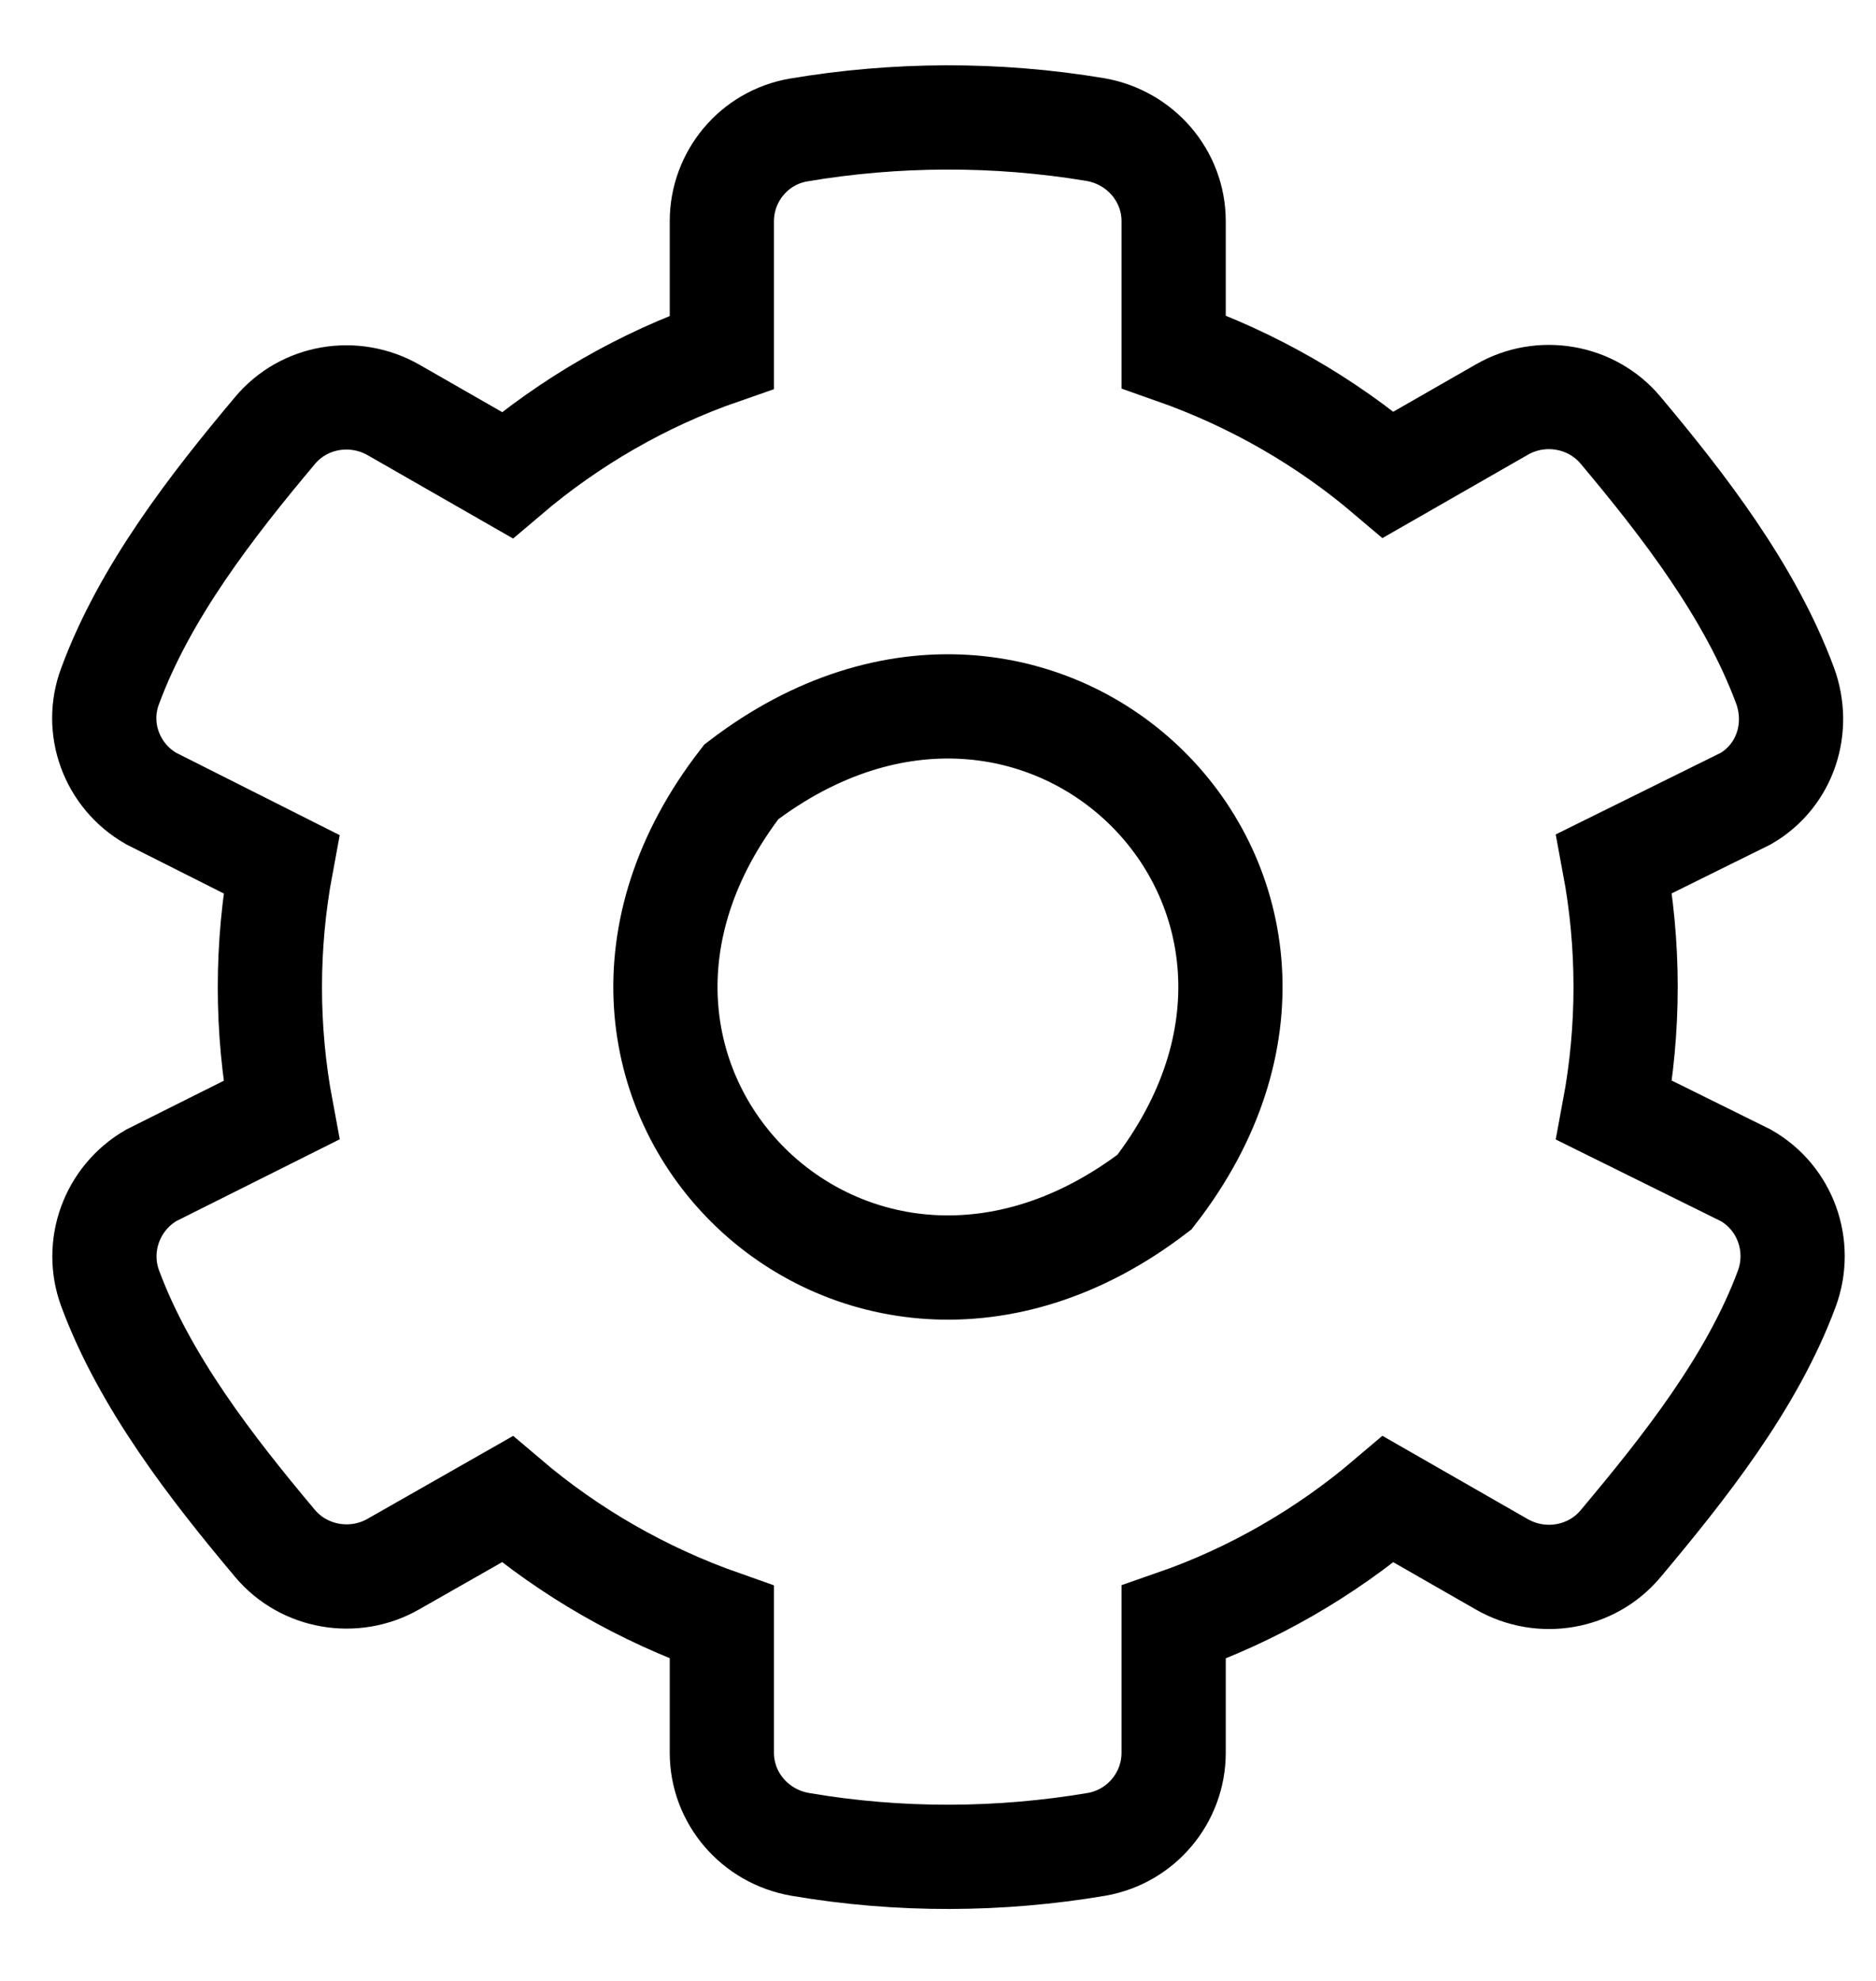 <?xml version="1.0" encoding="UTF-8"?>
<svg width="18px" height="19px" viewBox="0 0 18 19" version="1.1" xmlns="http://www.w3.org/2000/svg" xmlns:xlink="http://www.w3.org/1999/xlink">
    <!-- Generator: Sketch 52.1 (67048) - http://www.bohemiancoding.com/sketch -->
    <title>cogs-solid</title>
    <desc>Created with Sketch.</desc>
    <g id="Page-1" stroke="none" stroke-width="1" fill="none" fill-rule="evenodd">
        <g id="Menu-marca--Copy" transform="translate(-11, -296)" fill-rule="nonzero" stroke="#000000">
            <g id="cogs-solid" transform="translate(12, 297)">
                <path d="M14.488,9.649 L15.752,10.274 C16.13,10.49 16.295,10.948 16.145,11.358 C15.812,12.259 15.155,13.085 14.548,13.808 C14.27,14.139 13.79,14.221 13.411,14.005 L12.32,13.38 C11.72,13.89 11.023,14.296 10.261,14.56 L10.261,15.811 C10.261,16.243 9.95,16.615 9.522,16.69 C8.6,16.846 7.632,16.854 6.676,16.69 C6.245,16.615 5.926,16.247 5.926,15.811 L5.926,14.56 C5.165,14.292 4.467,13.89 3.867,13.38 L2.776,14.001 C2.401,14.217 1.917,14.135 1.639,13.804 C1.032,13.082 0.39,12.255 0.057,11.358 C-0.093,10.952 0.072,10.494 0.45,10.274 L1.699,9.649 C1.553,8.87 1.553,8.07 1.699,7.288 L0.45,6.659 C0.072,6.443 -0.097,5.985 0.057,5.579 C0.39,4.678 1.032,3.851 1.639,3.129 C1.917,2.797 2.397,2.716 2.776,2.932 L3.867,3.557 C4.467,3.047 5.165,2.641 5.926,2.377 L5.926,1.122 C5.926,0.694 6.233,0.321 6.661,0.247 C7.583,0.091 8.555,0.083 9.511,0.243 C9.942,0.318 10.261,0.686 10.261,1.122 L10.261,2.373 C11.023,2.641 11.72,3.043 12.32,3.553 L13.411,2.928 C13.786,2.712 14.27,2.794 14.548,3.125 C15.155,3.848 15.793,4.674 16.127,5.575 C16.277,5.981 16.13,6.439 15.752,6.659 L14.488,7.284 C14.634,8.066 14.634,8.867 14.488,9.649 Z M10.077,10.434 C12.298,7.567 9.001,4.294 6.113,6.499 C3.893,9.366 7.19,12.639 10.077,10.434 Z" id="Shape"></path>
            </g>
        </g>
    </g>
</svg>